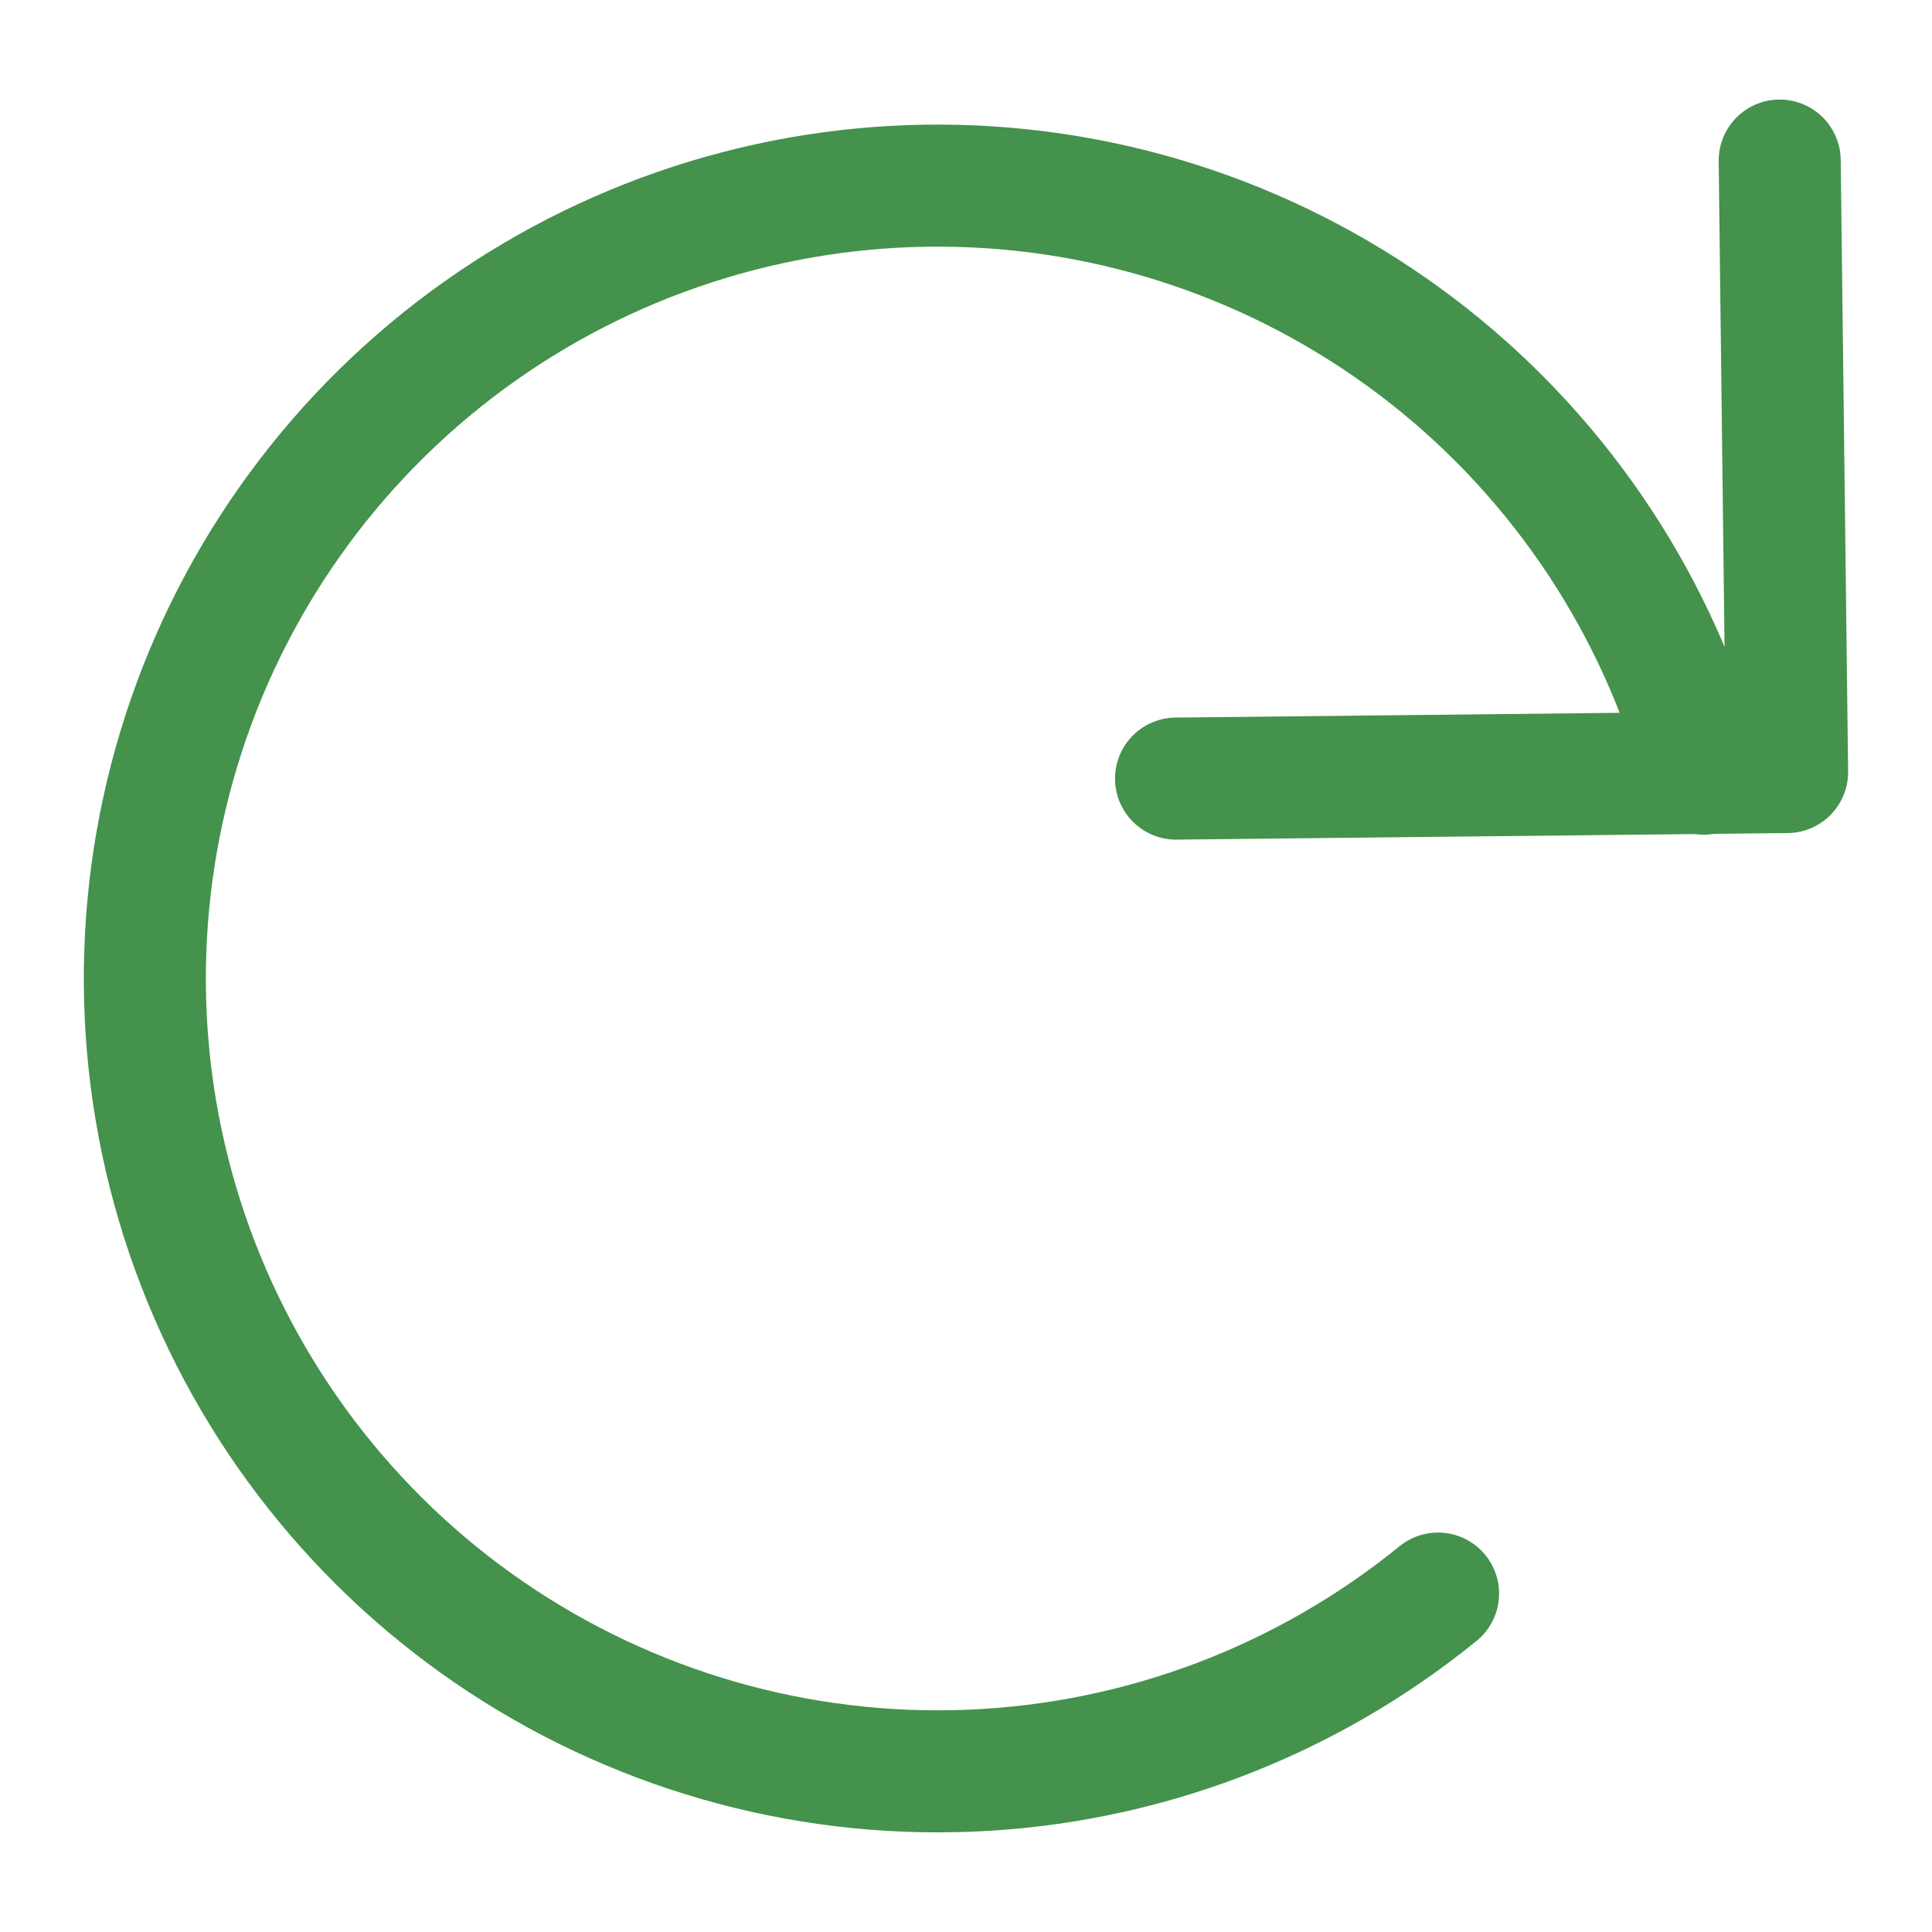 <svg width="18" height="18" viewBox="0 0 18 18" fill="none" xmlns="http://www.w3.org/2000/svg">
<path d="M10.957 7.254L16.65 7.193L16.581 1.496M15.873 7.208C15.461 5.668 14.562 4.303 13.311 3.316C12.059 2.329 10.522 1.773 8.929 1.732C7.335 1.69 5.771 2.166 4.47 3.086C3.169 4.007 2.2 5.323 1.709 6.84C1.218 8.356 1.23 9.991 1.744 11.499C2.259 13.008 3.247 14.31 4.562 15.211C5.877 16.111 7.448 16.563 9.04 16.497C10.633 16.432 12.161 15.853 13.398 14.847" stroke="#44924C" stroke-width="1.137" stroke-linecap="round" stroke-linejoin="round"/>
</svg>
